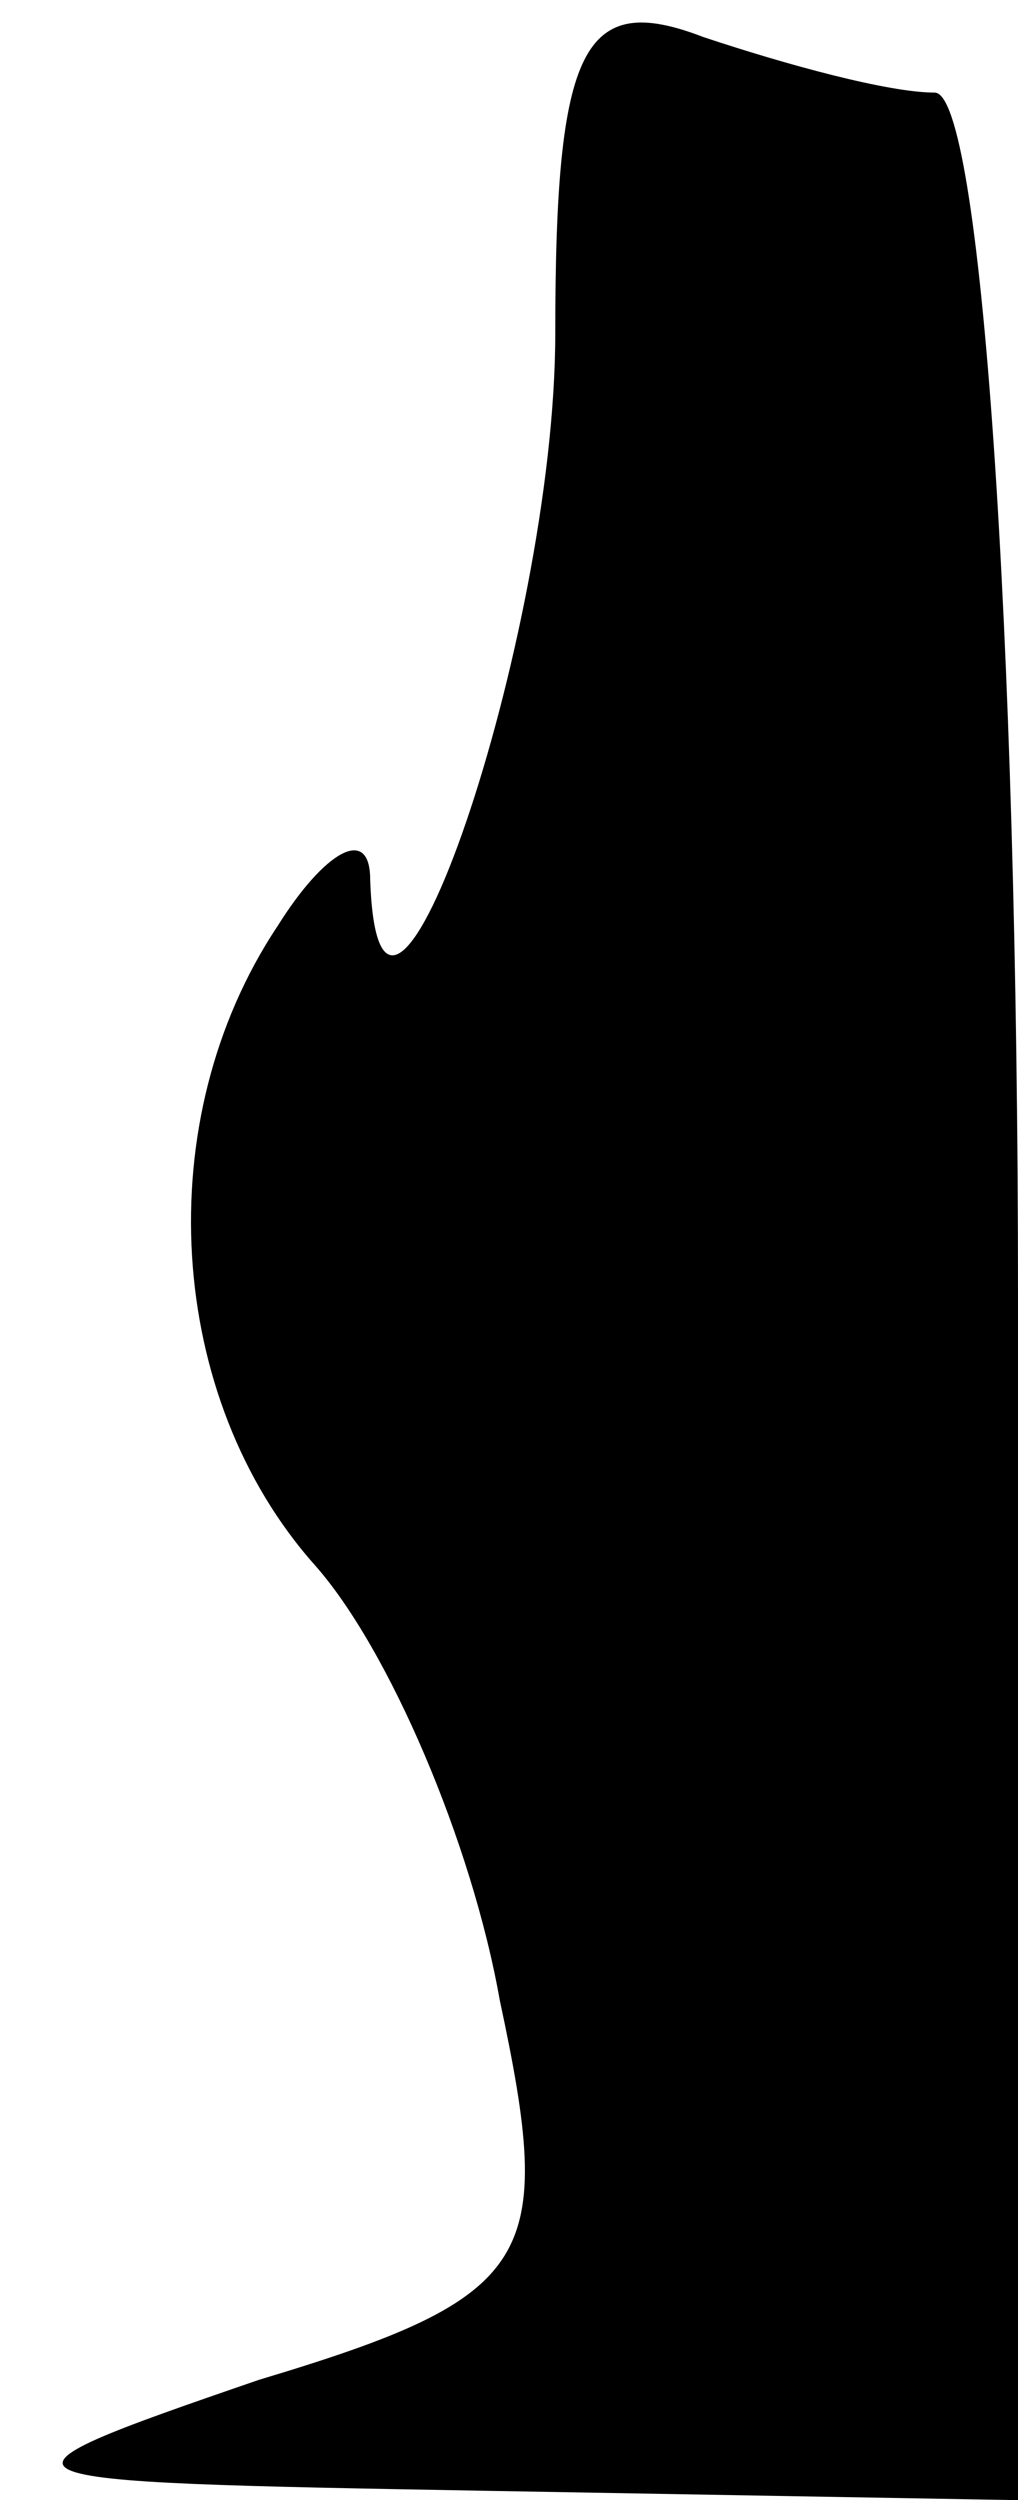 <?xml version="1.0" standalone="no"?>
<!DOCTYPE svg PUBLIC "-//W3C//DTD SVG 20010904//EN"
 "http://www.w3.org/TR/2001/REC-SVG-20010904/DTD/svg10.dtd">
<svg version="1.0" xmlns="http://www.w3.org/2000/svg"
 width="11pt" height="27pt" viewBox="0 0 11 27"
 preserveAspectRatio="xMidYMid meet">
<g transform="translate(0,27) scale(0.1,-0.1)"
fill="#000000" stroke="none">
<path fill="#000000" stroke="none" d="M60 234 c0 -33 -19 -88 -20 -59 0 6 -5
3 -10 -5 -14 -21 -12 -51 4 -69 8 -9 17 -30 20 -47 6 -28 4 -32 -26 -41 -32
-11 -31 -11 25 -12 l57 -1 0 130 c0 72 -4 130 -9 130 -5 0 -16 3 -25 6 -13 5
-16 -1 -16 -32z"/>
</g>
</svg>
